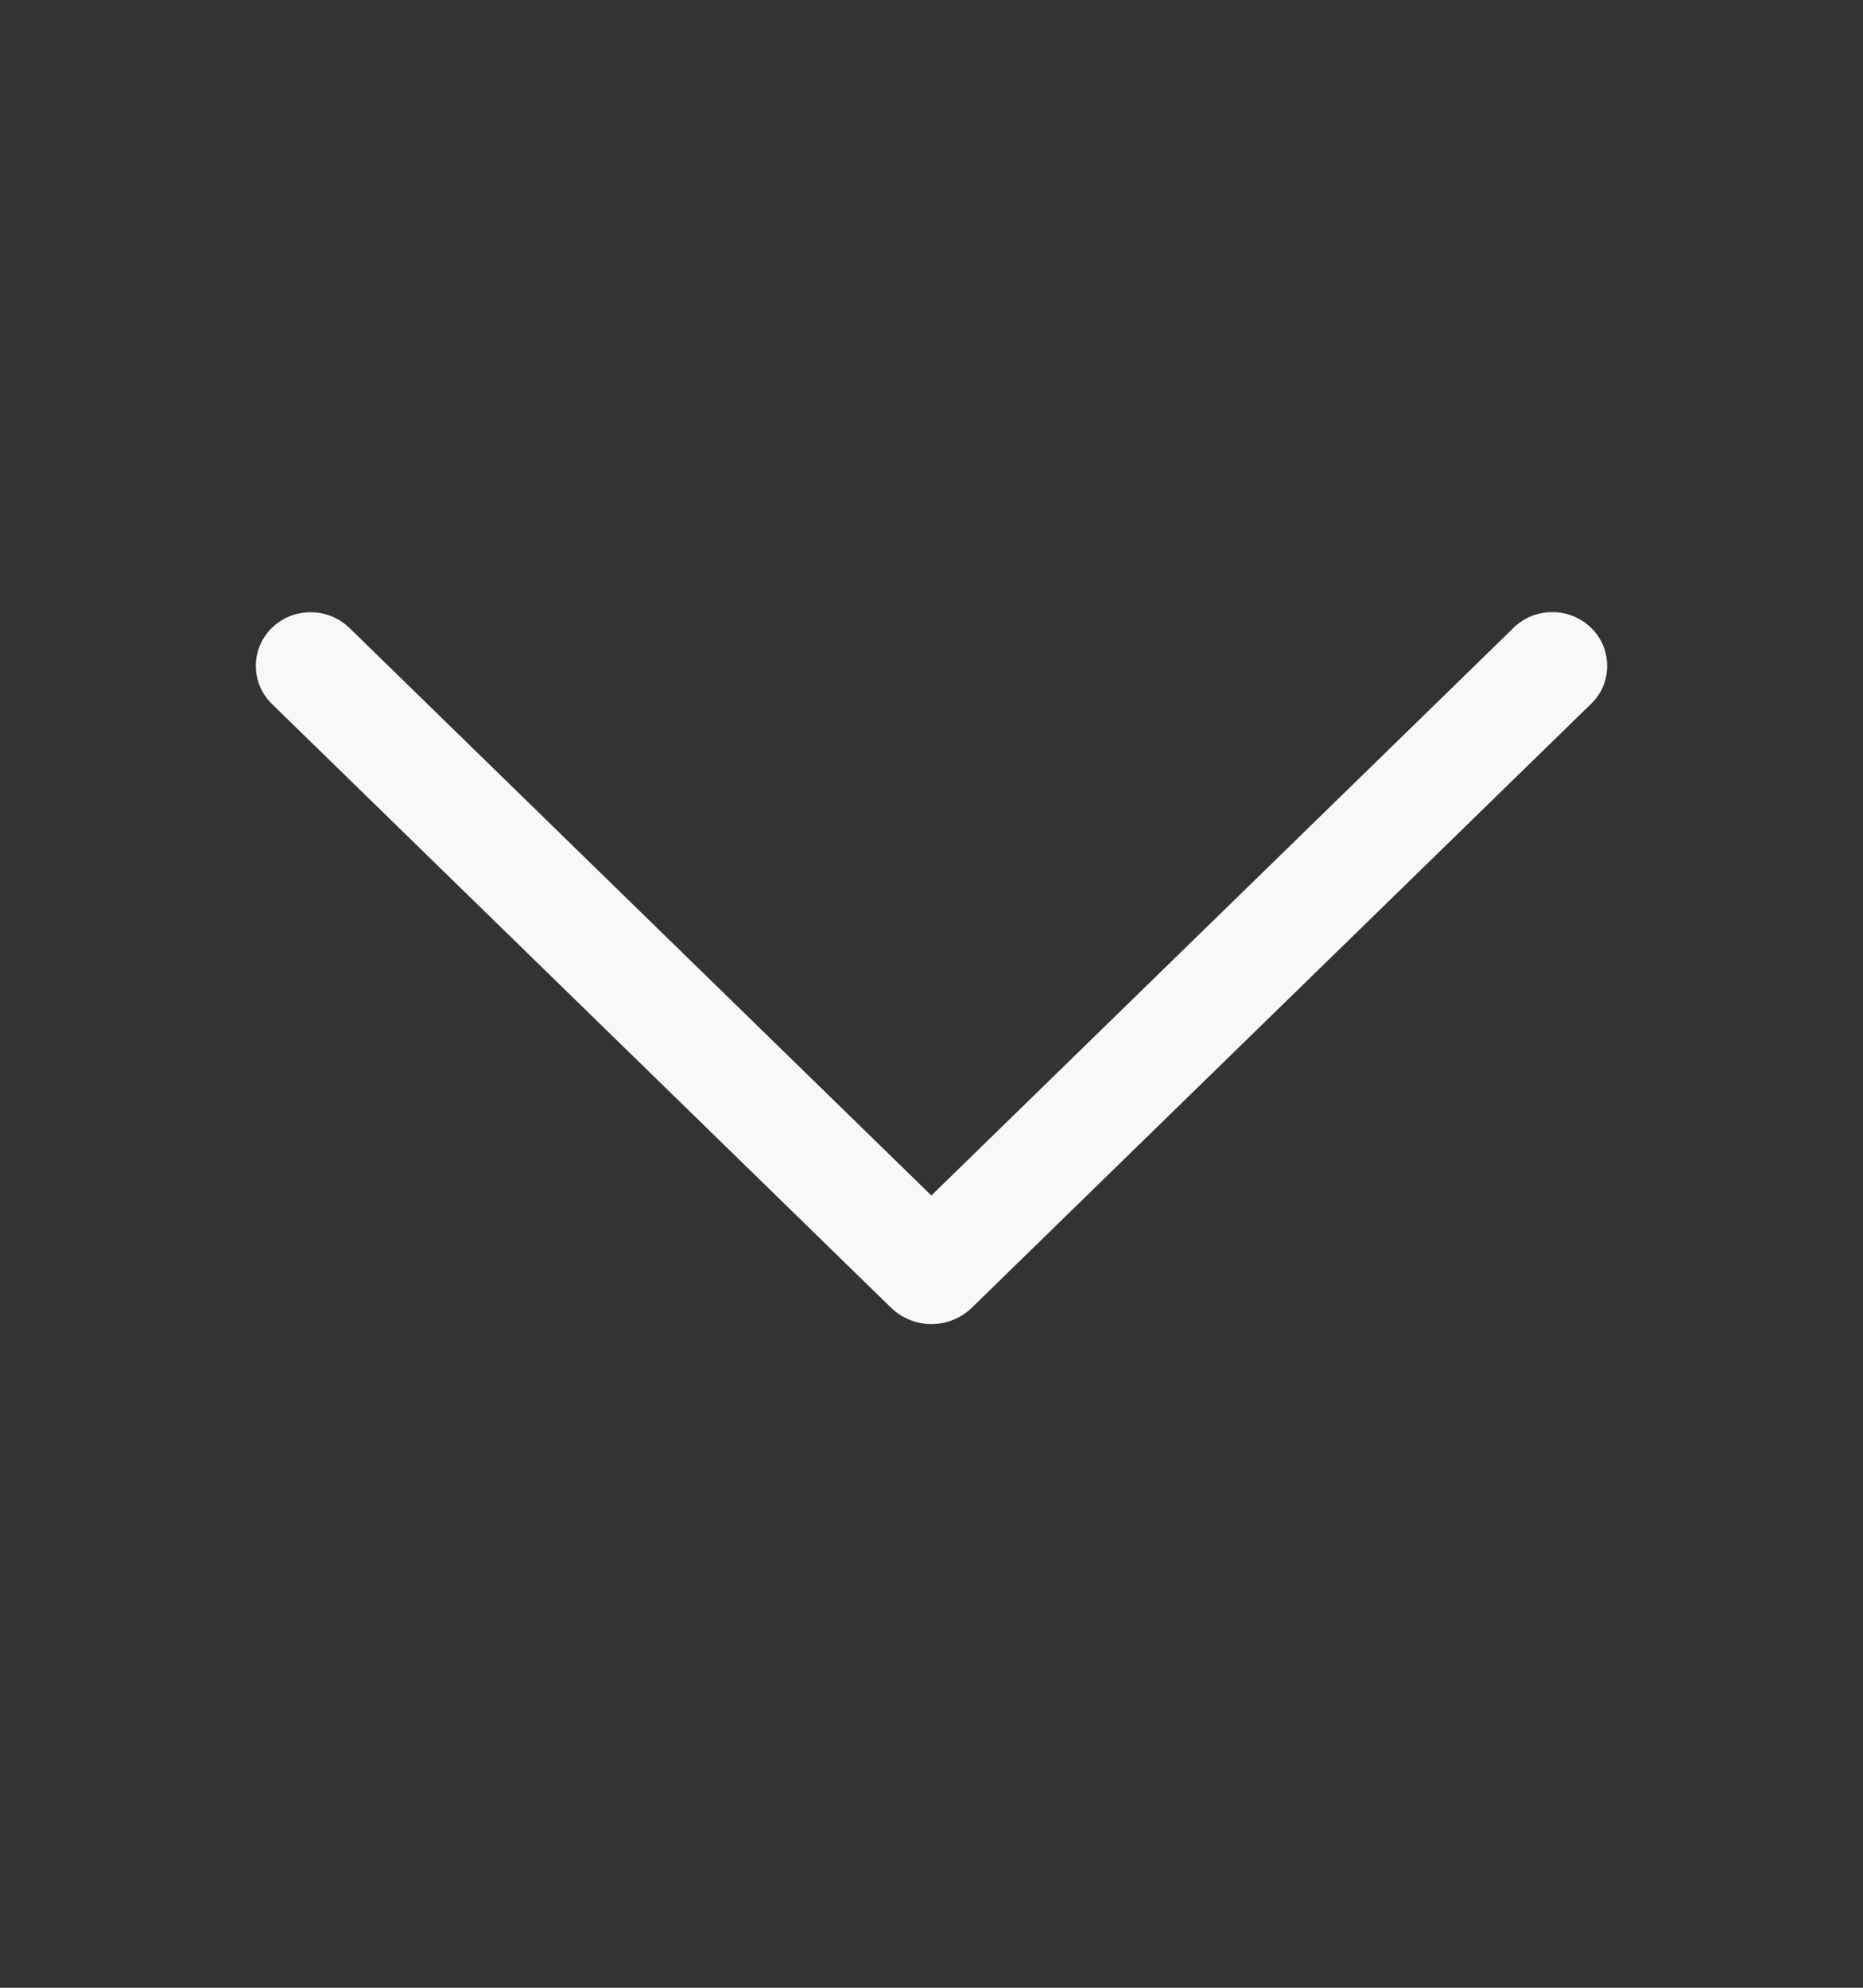 <svg width="15" height="16" viewBox="0 0 15 16" fill="none" xmlns="http://www.w3.org/2000/svg">
<rect x="0" y="0" width="15" height="16" fill="#333333" stroke="none"/>
<path d="M12.185 5.055L7.499 9.623L2.814 5.055C2.73 4.973 2.618 4.928 2.501 4.928C2.384 4.928 2.271 4.973 2.188 5.055C2.147 5.095 2.115 5.142 2.093 5.195C2.071 5.247 2.06 5.303 2.06 5.36C2.06 5.417 2.071 5.473 2.093 5.525C2.115 5.577 2.147 5.625 2.188 5.665L7.172 10.524C7.26 10.61 7.377 10.658 7.499 10.658C7.622 10.658 7.739 10.61 7.827 10.524L12.811 5.665C12.852 5.626 12.885 5.578 12.907 5.526C12.929 5.473 12.94 5.417 12.94 5.36C12.94 5.303 12.929 5.246 12.907 5.194C12.885 5.141 12.852 5.094 12.811 5.054C12.728 4.972 12.615 4.927 12.498 4.927C12.381 4.927 12.269 4.972 12.185 5.054V5.055Z" fill="#F6F9F8"/>
</svg>
